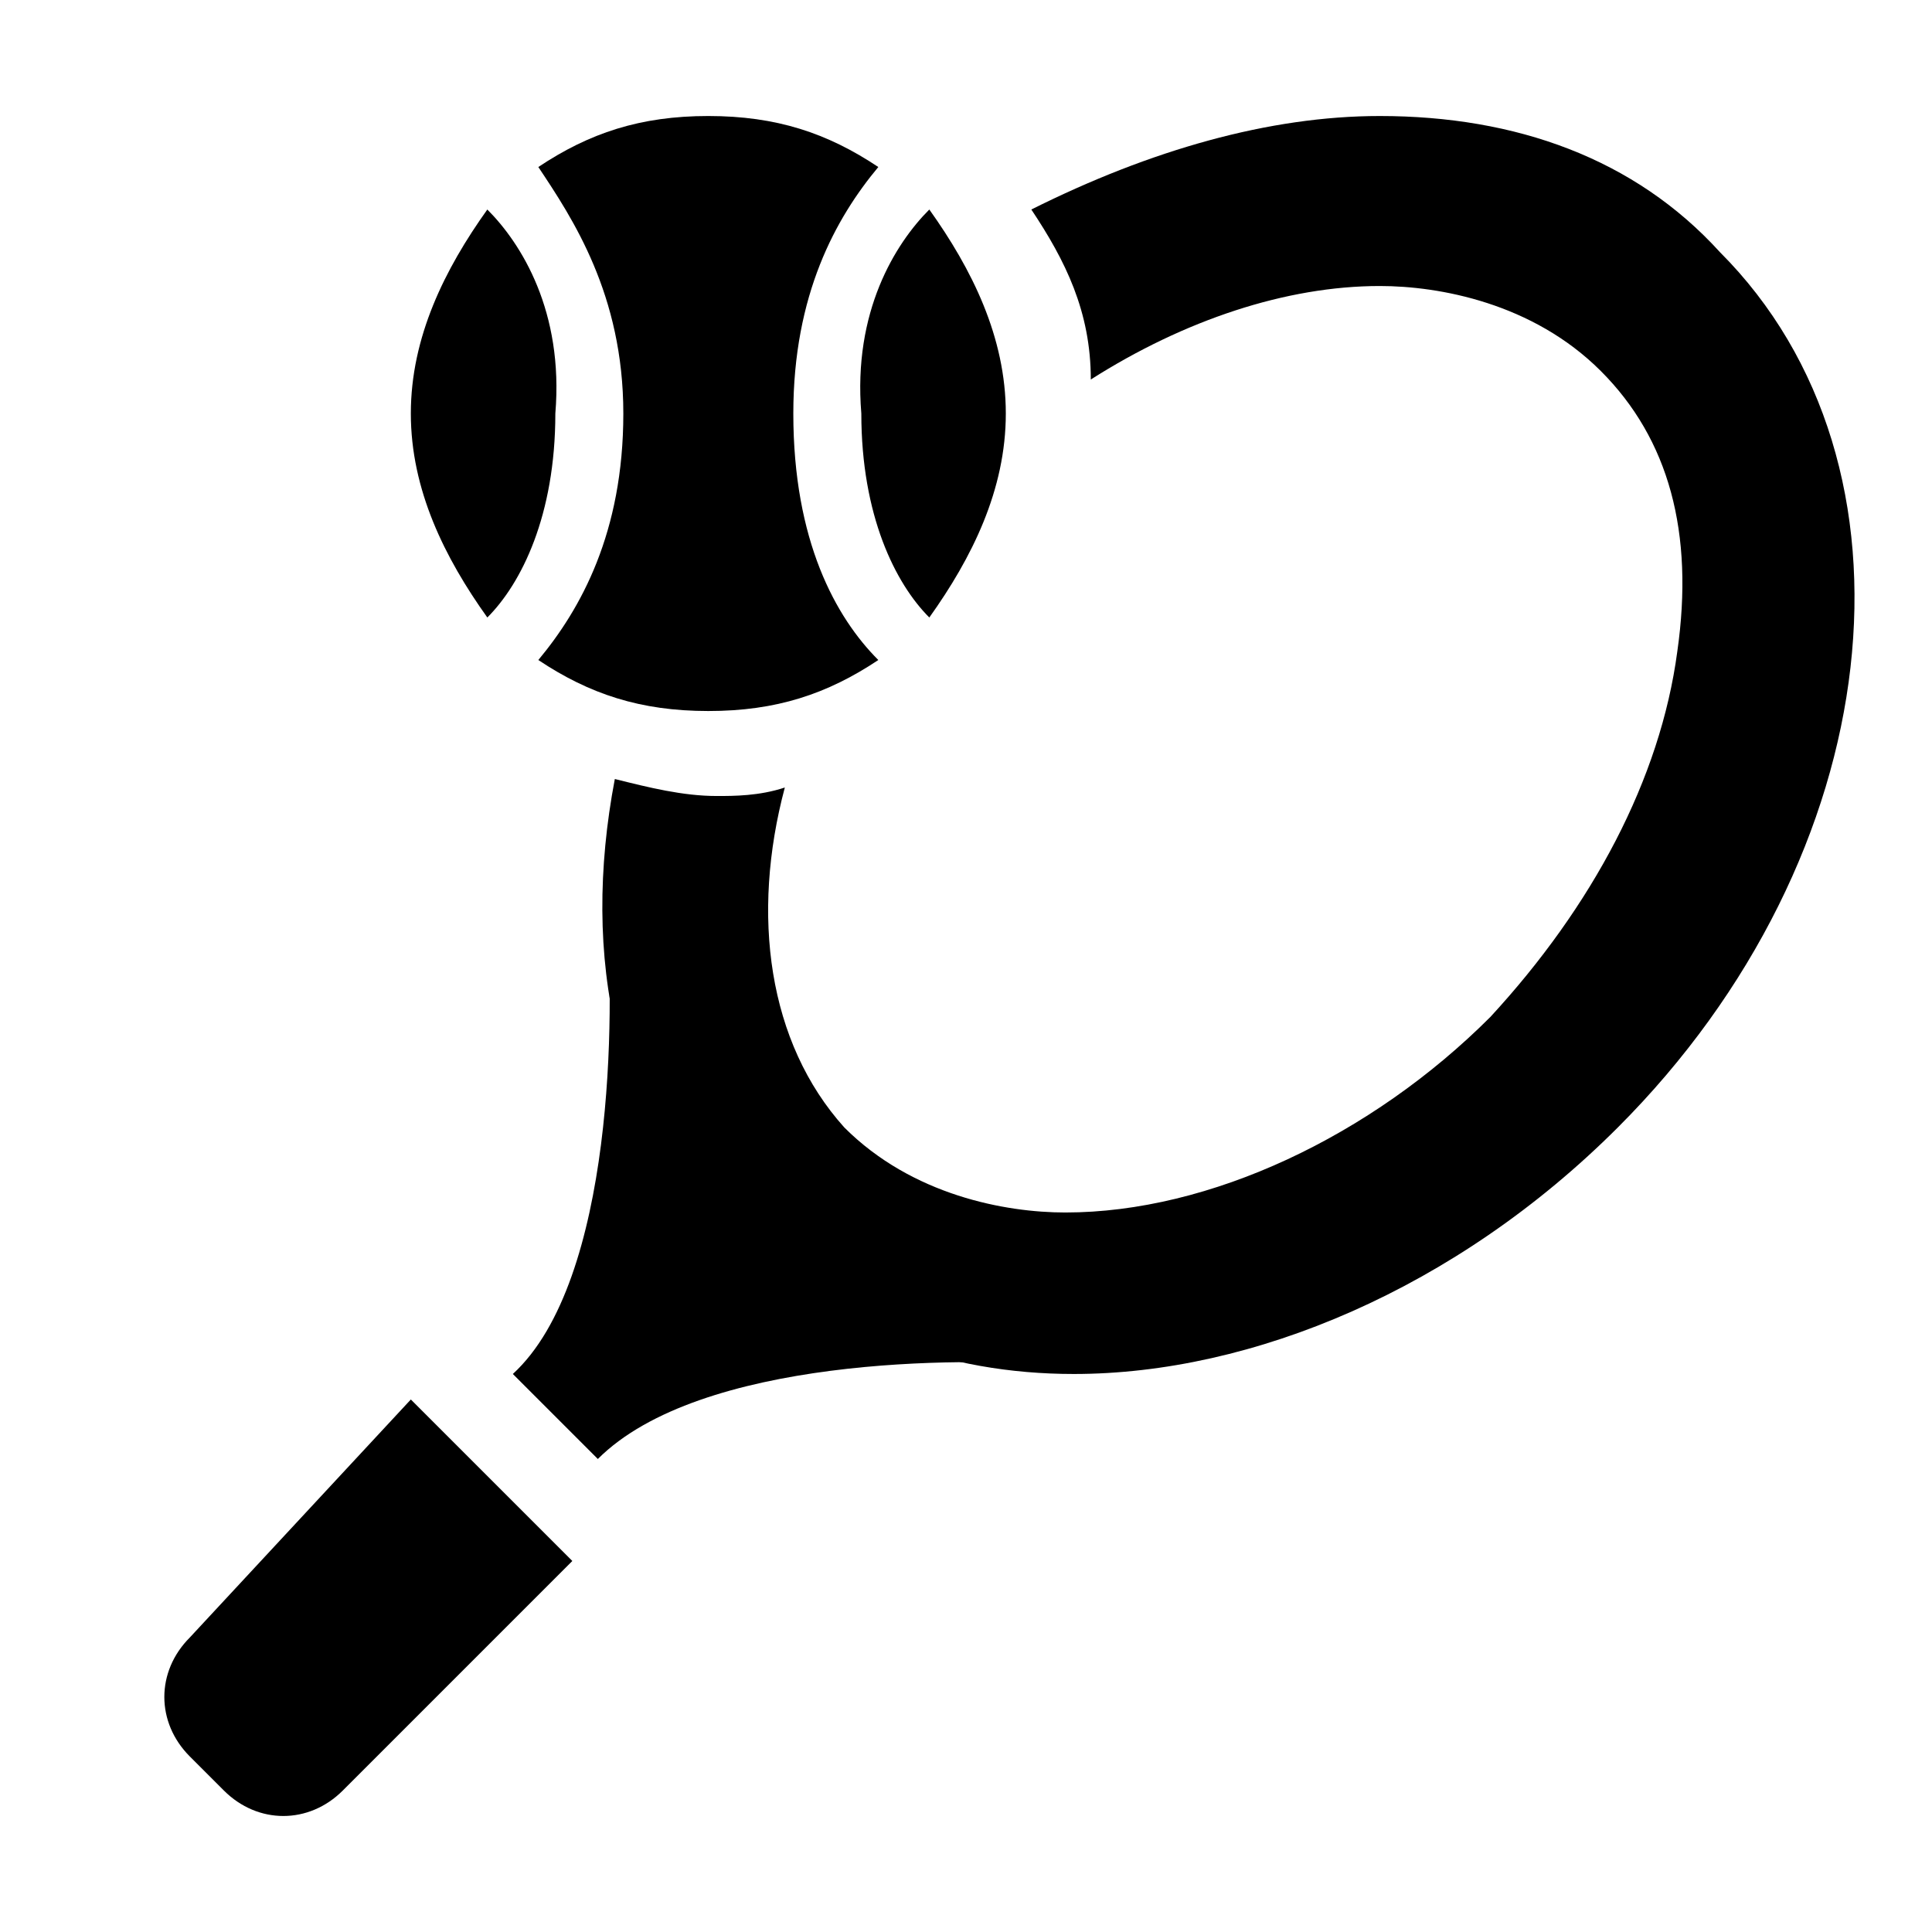<?xml version="1.0" encoding="utf-8"?>
<!-- Generator: Adobe Illustrator 16.0.0, SVG Export Plug-In . SVG Version: 6.00 Build 0)  -->
<!DOCTYPE svg PUBLIC "-//W3C//DTD SVG 1.1//EN" "http://www.w3.org/Graphics/SVG/1.1/DTD/svg11.dtd">
<svg version="1.1" id="Layer_9" xmlns="http://www.w3.org/2000/svg" xmlns:xlink="http://www.w3.org/1999/xlink" x="0px" y="0px"
	 width="216px" height="216px" viewBox="0 0 216 216" enable-background="new 0 0 216 216" xml:space="preserve">
<g>
	<path d="M103.899,23.424c4.751,6.652,8.552,14.254,8.552,22.807s-3.801,16.155-8.552,22.807
		c-3.801-3.801-7.602-11.403-7.602-22.807C95.348,34.829,100.1,27.225,103.899,23.424z M54.484,23.424
		c-4.751,6.652-8.552,14.254-8.552,22.807s3.801,16.155,8.552,22.807c3.804-3.801,7.604-11.403,7.604-22.807
		C63.038,34.829,58.288,27.225,54.484,23.424z M69.689,46.231c0,13.305-4.751,21.857-9.503,27.559
		c5.702,3.802,11.404,5.703,19.006,5.703c7.604,0,13.303-1.9,19.005-5.703c-4.751-4.75-9.503-13.303-9.503-27.559
		c0-13.304,4.751-21.857,9.503-27.559c-5.702-3.801-11.401-5.702-19.005-5.702c-7.602,0-13.304,1.899-19.006,5.702
		C63.987,24.374,69.689,32.927,69.689,46.231z"/>
	<path d="M63.987,174.52l-25.656,25.658c-3.802,3.803-9.504,3.803-13.305,0l-3.802-3.801c-3.802-3.803-3.802-9.502,0-13.305
		l24.708-26.607L63.987,174.52z"/>
	<path d="M87.745,132.709c0,0-6.65-28.509-6.65-31.361l-13.305,0.95c0.948,10.454,0.948,40.864-10.453,51.315l9.502,9.504
		c11.402-11.402,40.861-11.402,51.315-10.453l0.951-13.305C116.253,139.359,87.745,132.709,87.745,132.709z"/>
	<path d="M192.276,28.176c-9.503-10.453-22.807-15.205-38.012-15.205c-12.354,0-25.656,3.801-38.96,10.453
		c3.801,5.701,6.649,11.404,6.649,19.006c10.454-6.652,21.858-10.453,32.311-10.453c6.651,0,17.105,1.9,24.708,9.503
		c7.604,7.603,10.453,18.056,8.552,31.36c-1.898,14.254-9.503,28.508-20.905,40.863c-13.303,13.305-31.359,21.855-47.514,21.855
		c-6.653,0-17.106-1.9-24.708-9.504c-8.552-9.502-10.454-23.756-6.652-38.011c-2.851,0.951-5.701,0.951-7.603,0.951
		c-3.8,0-7.601-0.951-11.404-1.9c-3.8,19.956,0,38.96,13.306,51.316c10.451,10.453,23.758,15.203,38.012,15.203
		c19.955,0,42.764-9.502,60.817-27.559C211.282,95.646,216.033,51.933,192.276,28.176z"/>
</g>
</svg>
